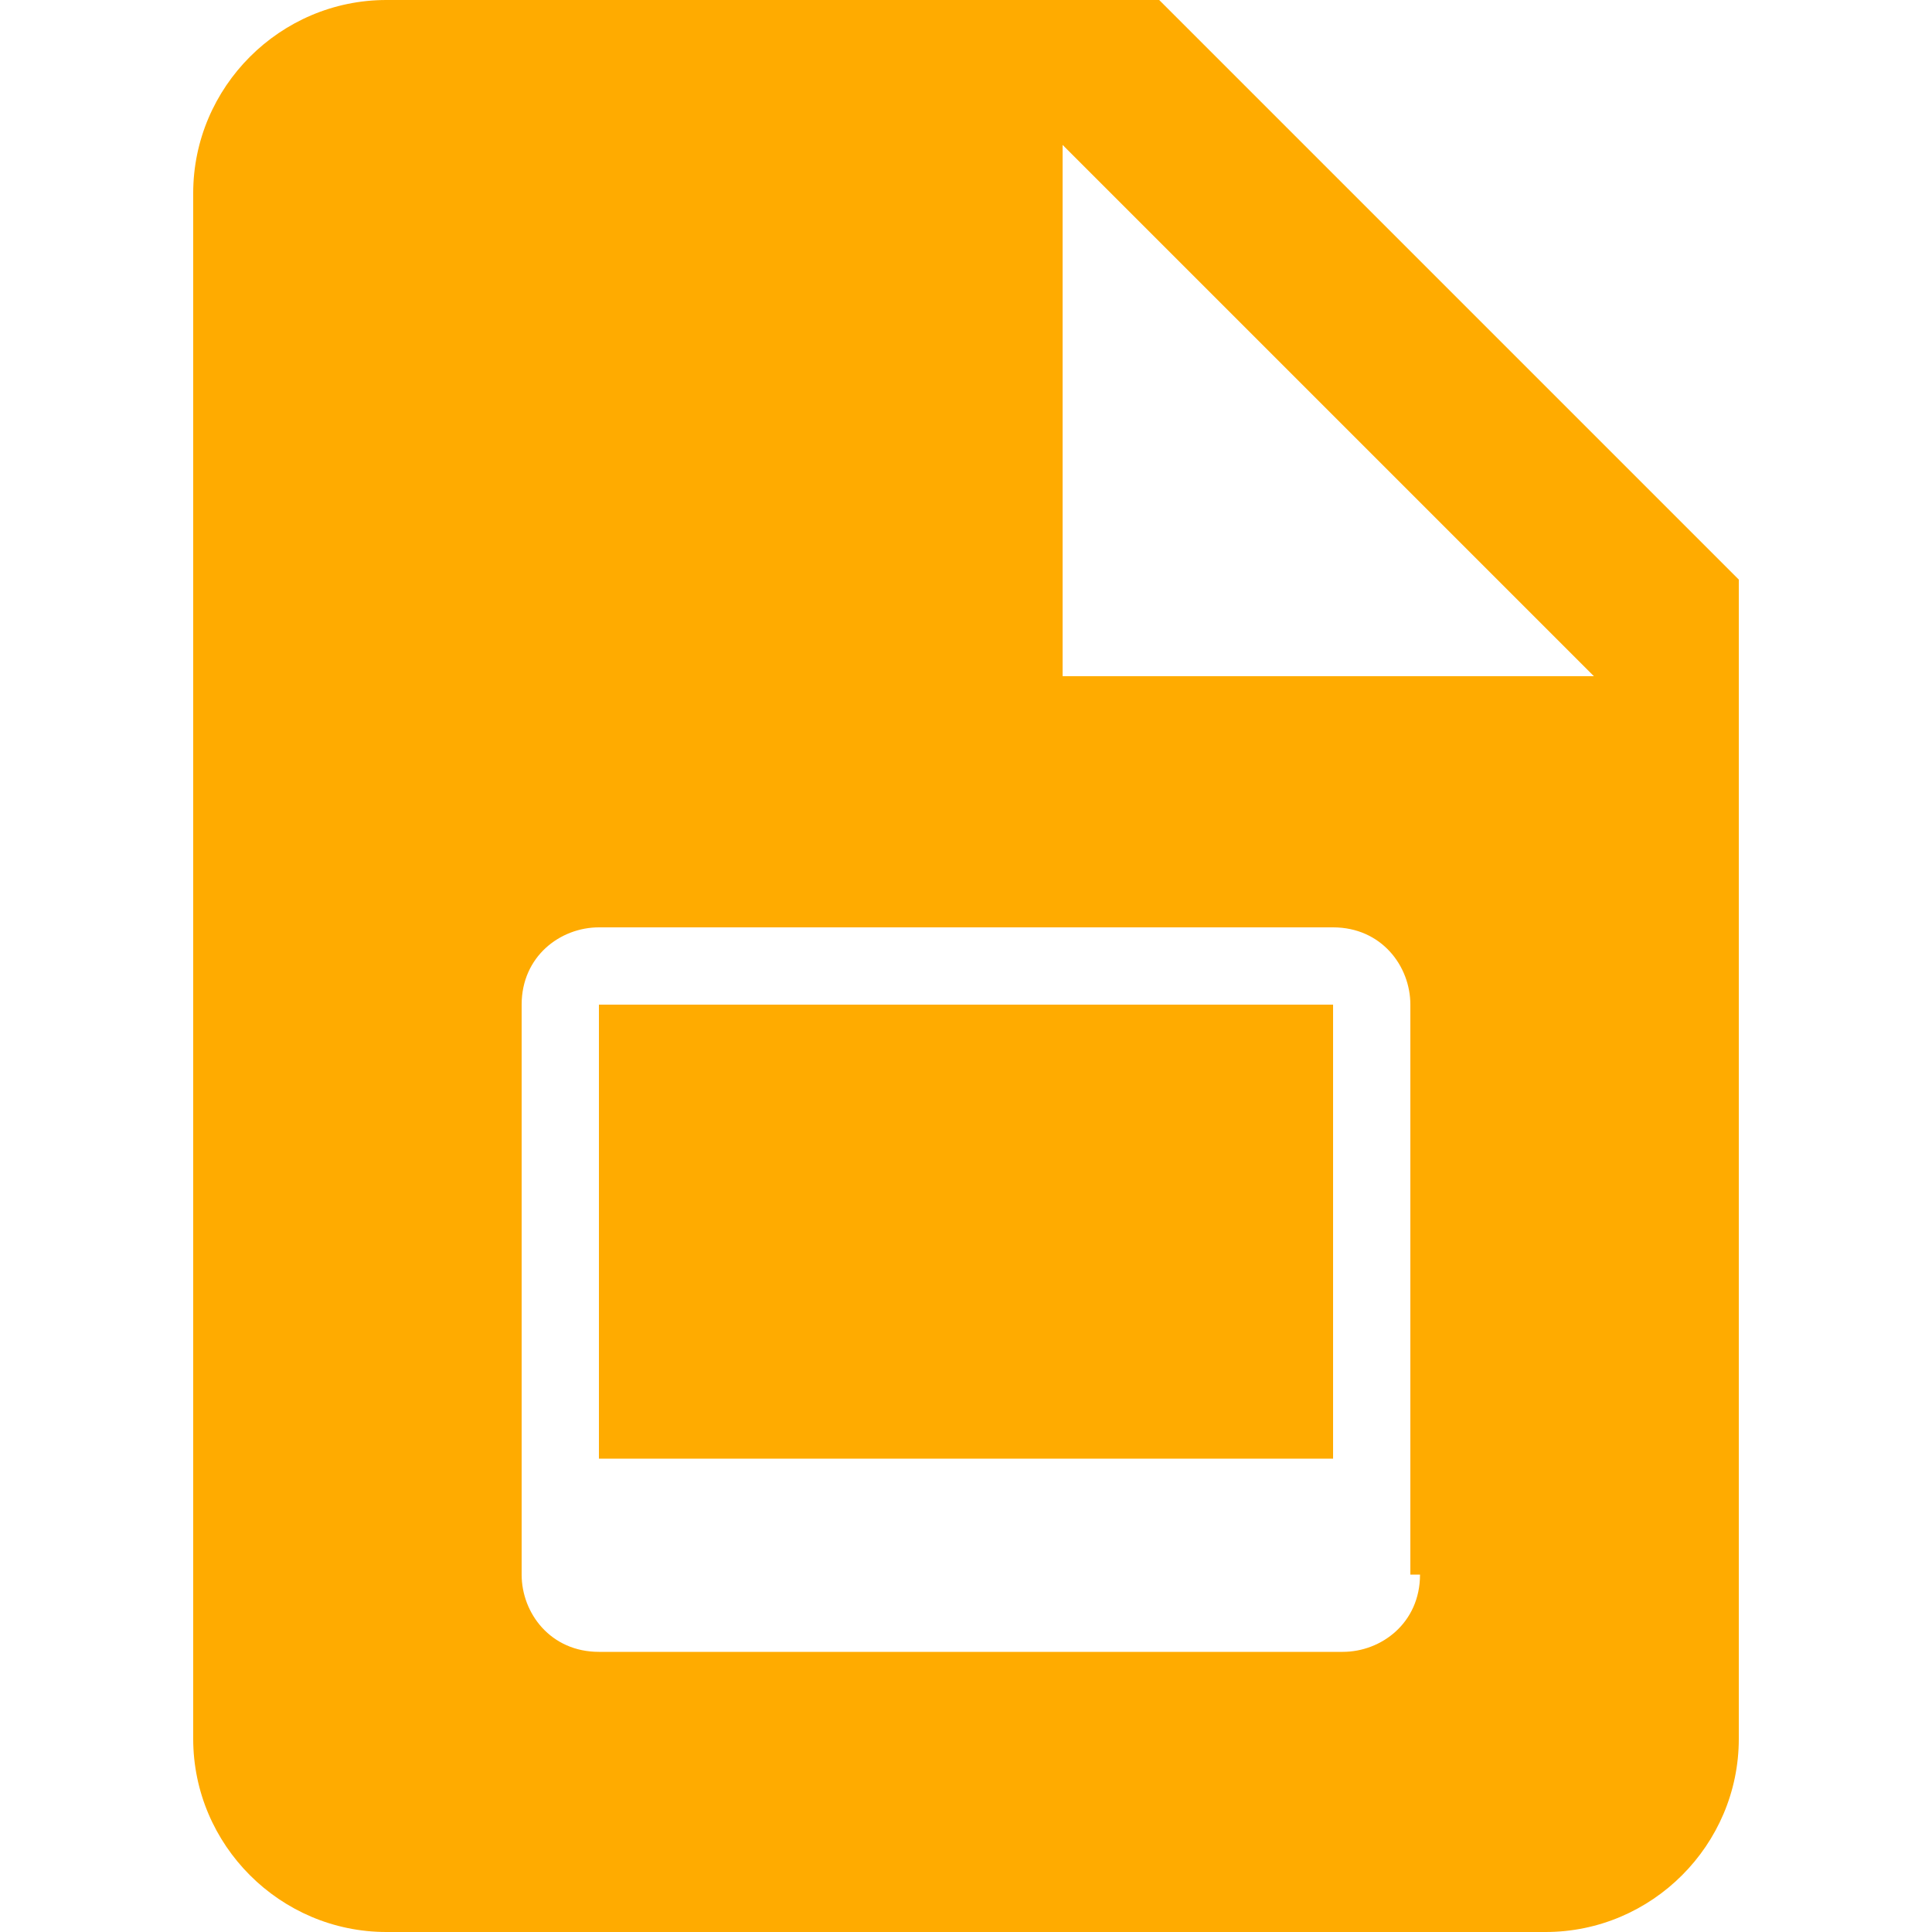<!-- LinShare is an open source filesharing software, part of the LinPKI software
suite, developed by Linagora.

Copyright (C) 2020 LINAGORA

This program is free software: you can redistribute it and/or modify it under the
terms of the GNU Affero General Public License as published by the Free Software
Foundation, either version 3 of the License, or (at your option) any later version,
provided you comply with the Additional Terms applicable for LinShare software by
Linagora pursuant to Section 7 of the GNU Affero General Public License,
subsections (b), (c), and (e), pursuant to which you must notably (i) retain the
display in the interface of the “LinShare™” trademark/logo, the "Libre & Free" mention,
the words “You are using the Free and Open Source version of LinShare™, powered by
Linagora © 2009–2020. Contribute to Linshare R&D by subscribing to an Enterprise
offer!”. You must also retain the latter notice in all asynchronous messages such as
e-mails sent with the Program, (ii) retain all hypertext links between LinShare and
http://www.linshare.org, between linagora.com and Linagora, and (iii) refrain from
infringing Linagora intellectual property rights over its trademarks and commercial
brands. Other Additional Terms apply, see
<http://www.linshare.org/licenses/LinShare-License_AfferoGPL-v3.pdf>
for more details.
This program is distributed in the hope that it will be useful, but WITHOUT ANY
WARRANTY; without even the implied warranty of MERCHANTABILITY or FITNESS
FOR A PARTICULAR PURPOSE. See the GNU Affero General Public License for
more details.
You should have received a copy of the GNU Affero General Public License and its
applicable Additional Terms for LinShare along with this program. If not, see
<http://www.gnu.org/licenses/> for the GNU Affero General Public License version
3 and <http://www.linshare.org/licenses/LinShare-License_AfferoGPL-v3.pdf> for
the Additional Terms applicable to LinShare software. -->

<svg width="20" height="20" viewBox="0 0 20 20" fill="none" xmlns="http://www.w3.org/2000/svg">
<path d="M12 0H4C2.9 0 2 0.9 2 2V18C2 19.1 2.9 20 4 20H16C17.1 20 18 19.1 18 18V6L12 0ZM14.7 16.3C14.7 16.8 14.3 17.1 13.9 17.1H6.2C5.7 17.1 5.4 16.7 5.4 16.3V10.4C5.4 9.9 5.8 9.6 6.2 9.6H13.8C14.3 9.6 14.6 10 14.6 10.4V16.3H14.7ZM11 7V1.5L16.5 7H11Z" fill="#FFAB00"/>
<path d="M13.8 10.4H6.2V15.1H13.8V10.4Z" fill="#FFAB00"/>
</svg>
